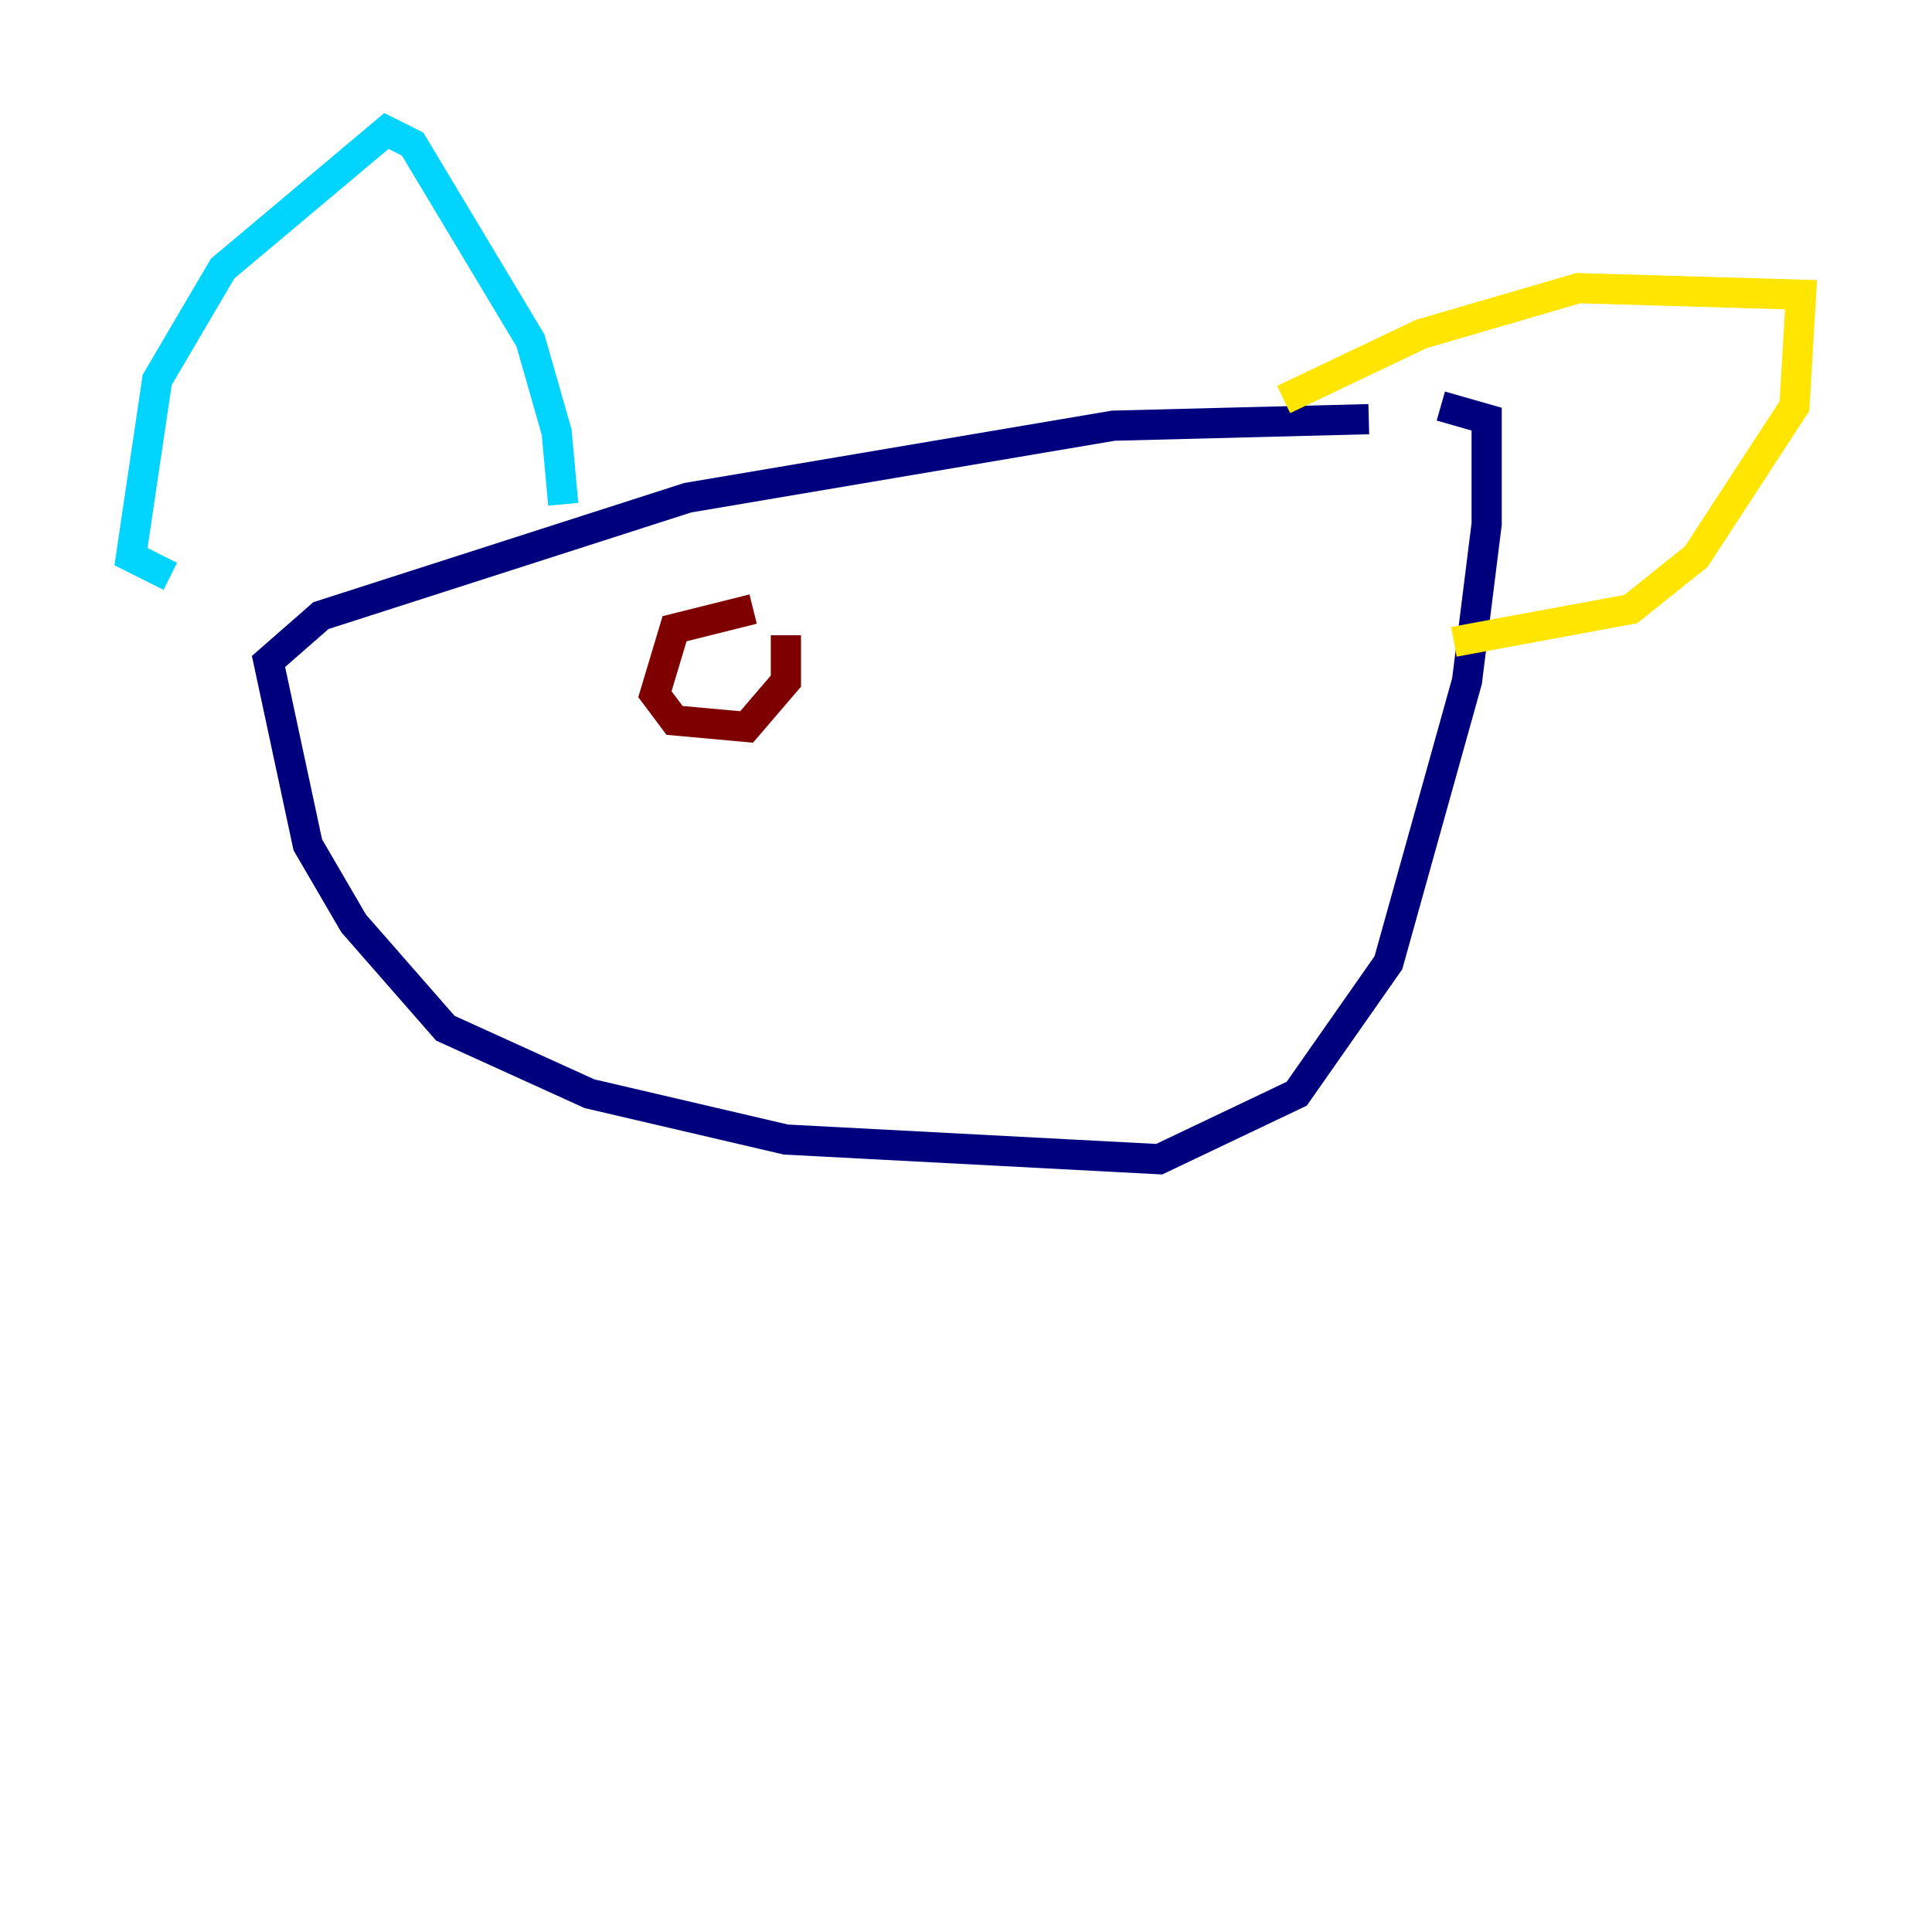 <?xml version="1.0" encoding="utf-8" ?>
<svg baseProfile="tiny" height="128" version="1.2" viewBox="0,0,128,128" width="128" xmlns="http://www.w3.org/2000/svg" xmlns:ev="http://www.w3.org/2001/xml-events" xmlns:xlink="http://www.w3.org/1999/xlink"><defs /><polyline fill="none" points="90.685,27.77 73.763,28.203 45.559,32.976 21.261,40.786 17.79,43.824 20.393,55.973 23.43,61.18 29.505,68.122 39.051,72.461 52.068,75.498 76.8,76.8 85.912,72.461 91.986,63.783 97.193,45.125 98.495,34.712 98.495,27.77 95.458,26.902" stroke="#00007f" stroke-width="2" /><polyline fill="none" points="37.315,33.41 36.881,28.637 35.146,22.563 27.336,9.546 25.6,8.678 14.752,17.79 10.414,25.166 8.678,36.881 11.281,38.183" stroke="#00d4ff" stroke-width="2" /><polyline fill="none" points="85.044,26.468 94.156,22.129 104.57,19.091 119.322,19.525 118.888,26.902 112.38,36.881 108.041,40.352 96.325,42.522" stroke="#ffe500" stroke-width="2" /><polyline fill="none" points="49.898,40.352 44.691,41.654 43.39,45.993 44.691,47.729 49.464,48.163 52.068,45.125 52.068,42.088" stroke="#7f0000" stroke-width="2" /></svg>